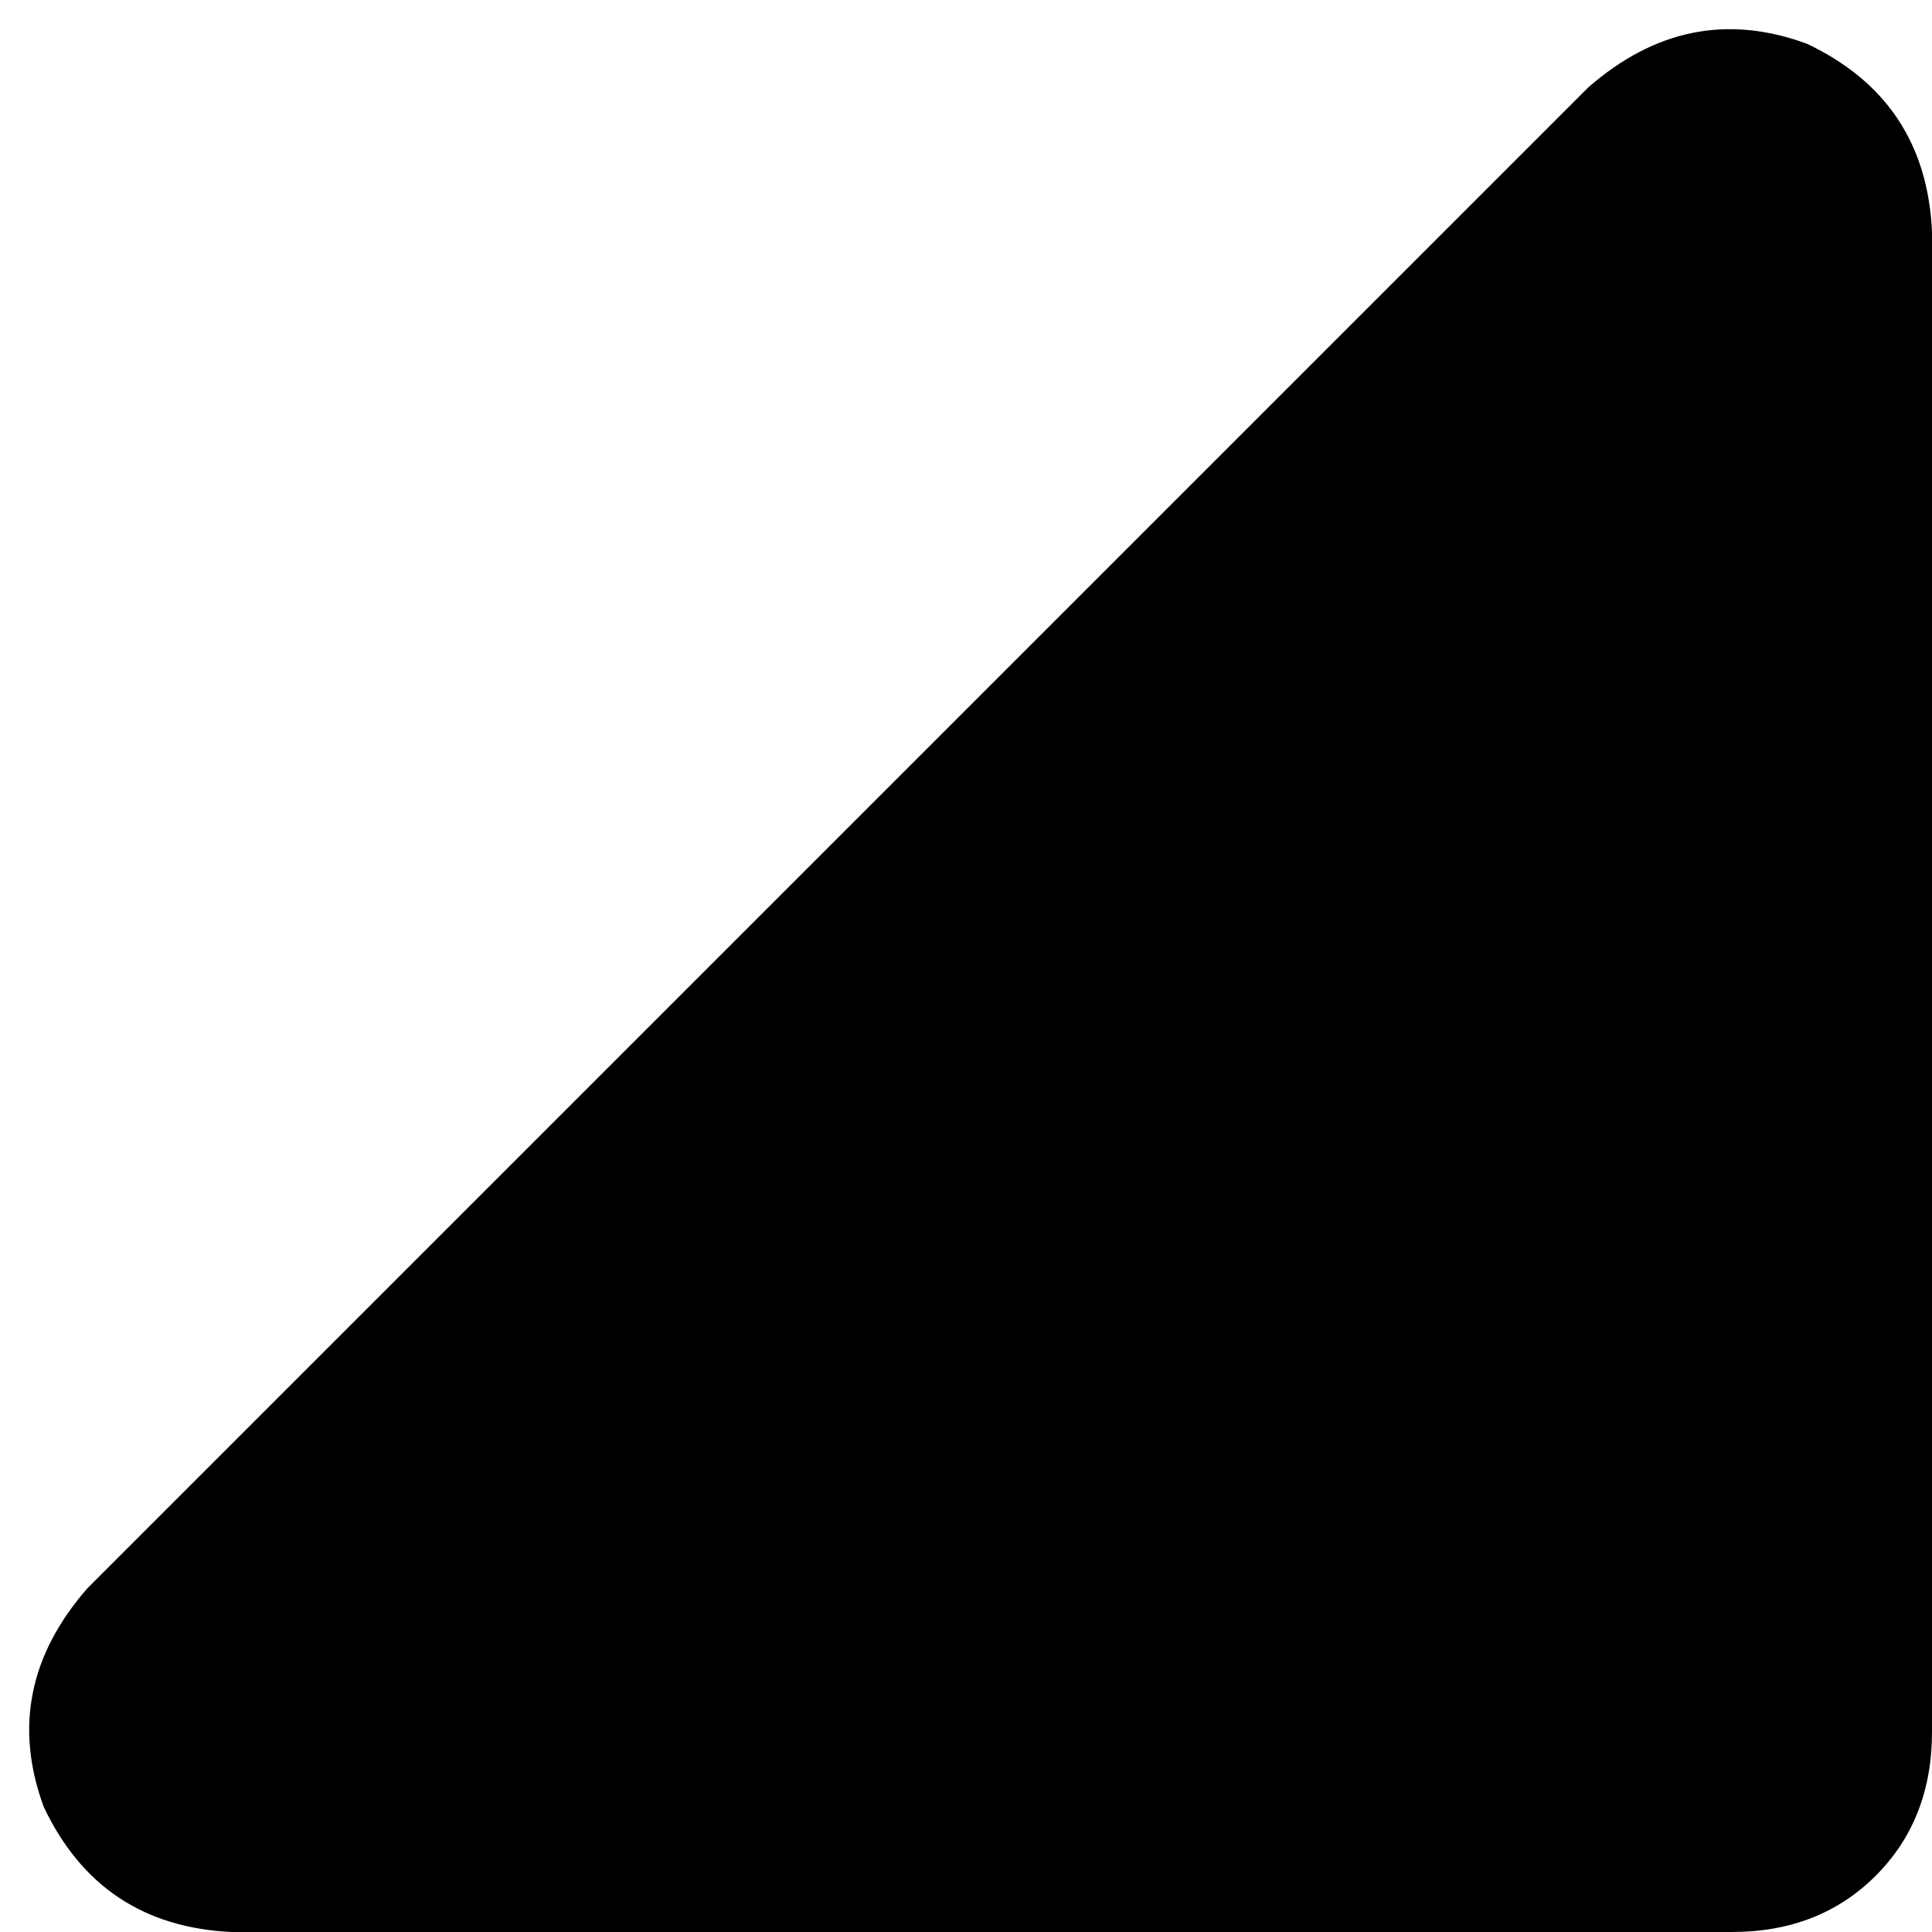 <svg xmlns="http://www.w3.org/2000/svg" viewBox="0 0 309 309">
    <path d="M 277 309 L 37 309 Q 16 308 7 289 Q 0 270 14 254 L 254 14 Q 270 0 289 7 Q 308 16 309 37 L 309 277 Q 309 291 300 300 Q 291 309 277 309 L 277 309 Z"/>
</svg>
